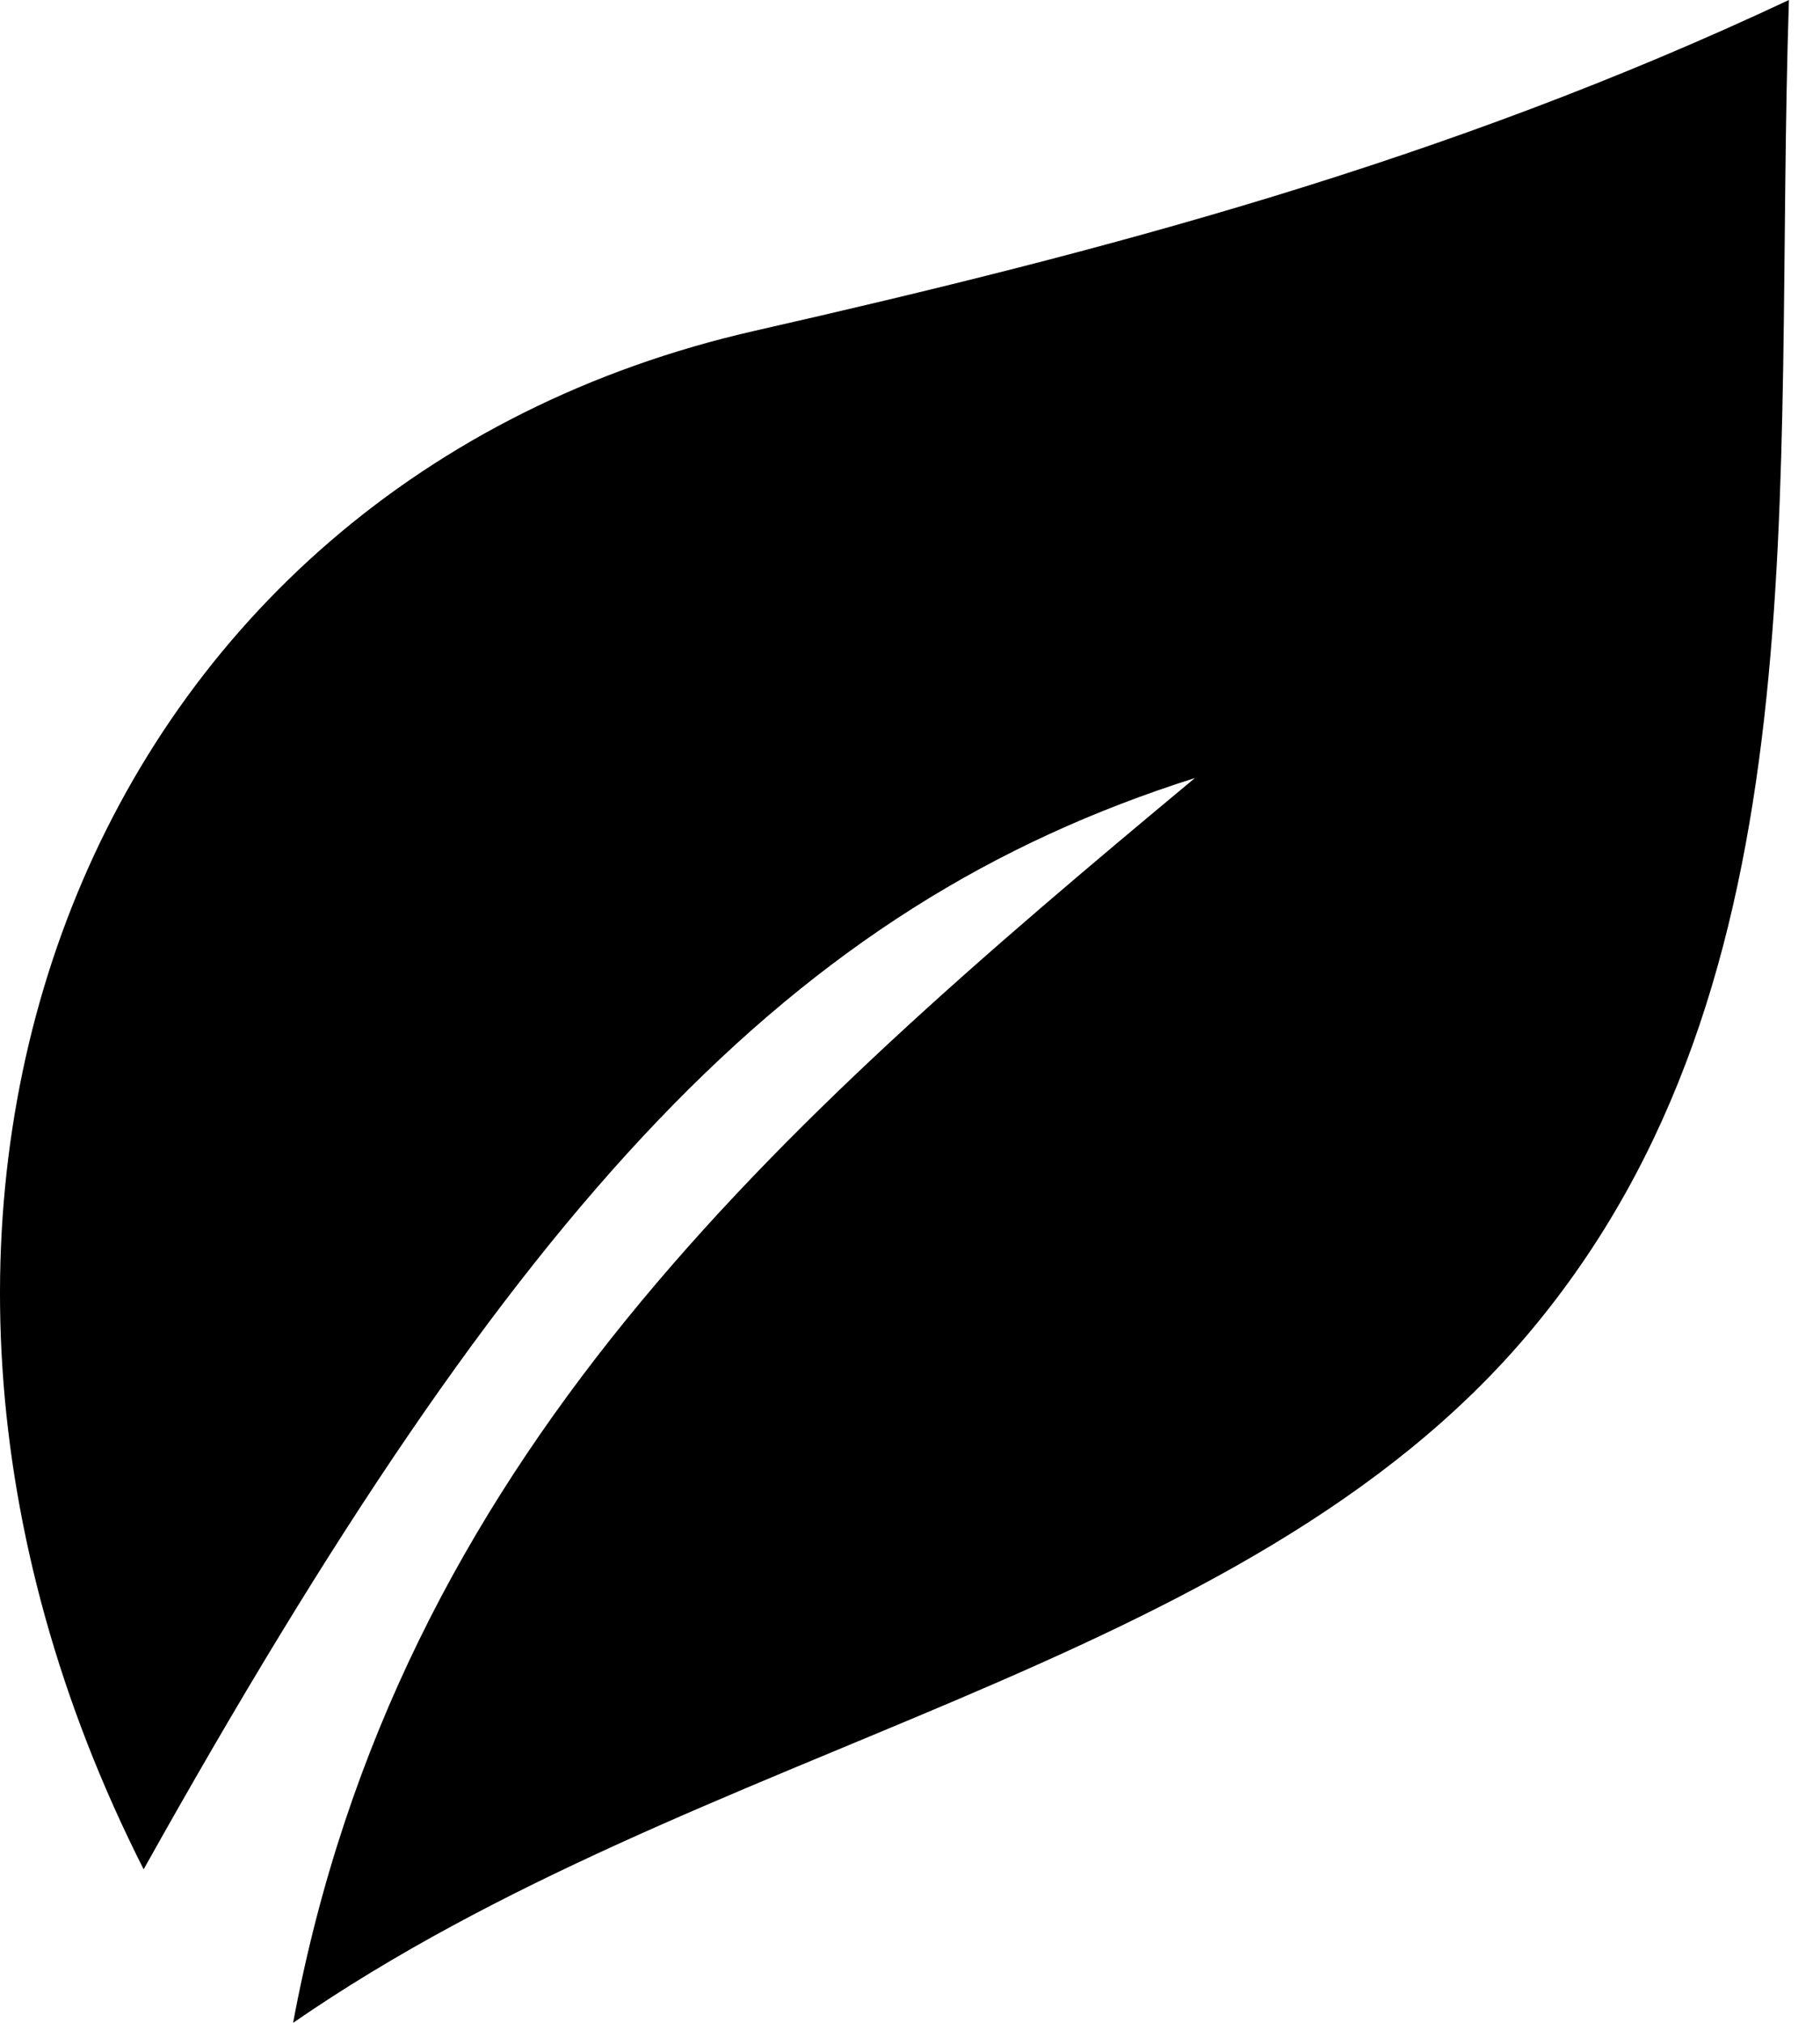 <svg width="27" height="30" viewBox="0 0 27 30" fill="none" xmlns="http://www.w3.org/2000/svg">
<path d="M17.728 11.538C11.487 16.728 5.909 21.64 4.348 30C10.414 25.813 18.438 24.821 22.691 19.758C27.079 14.535 26.3 7.312 26.539 0C21.433 2.399 16.376 3.729 11.201 4.905C1.298 7.156 -2.892 17.815 2.131 27.723C7.696 17.77 11.733 13.437 17.729 11.538L17.728 11.538Z" fill="black"/>
</svg>
